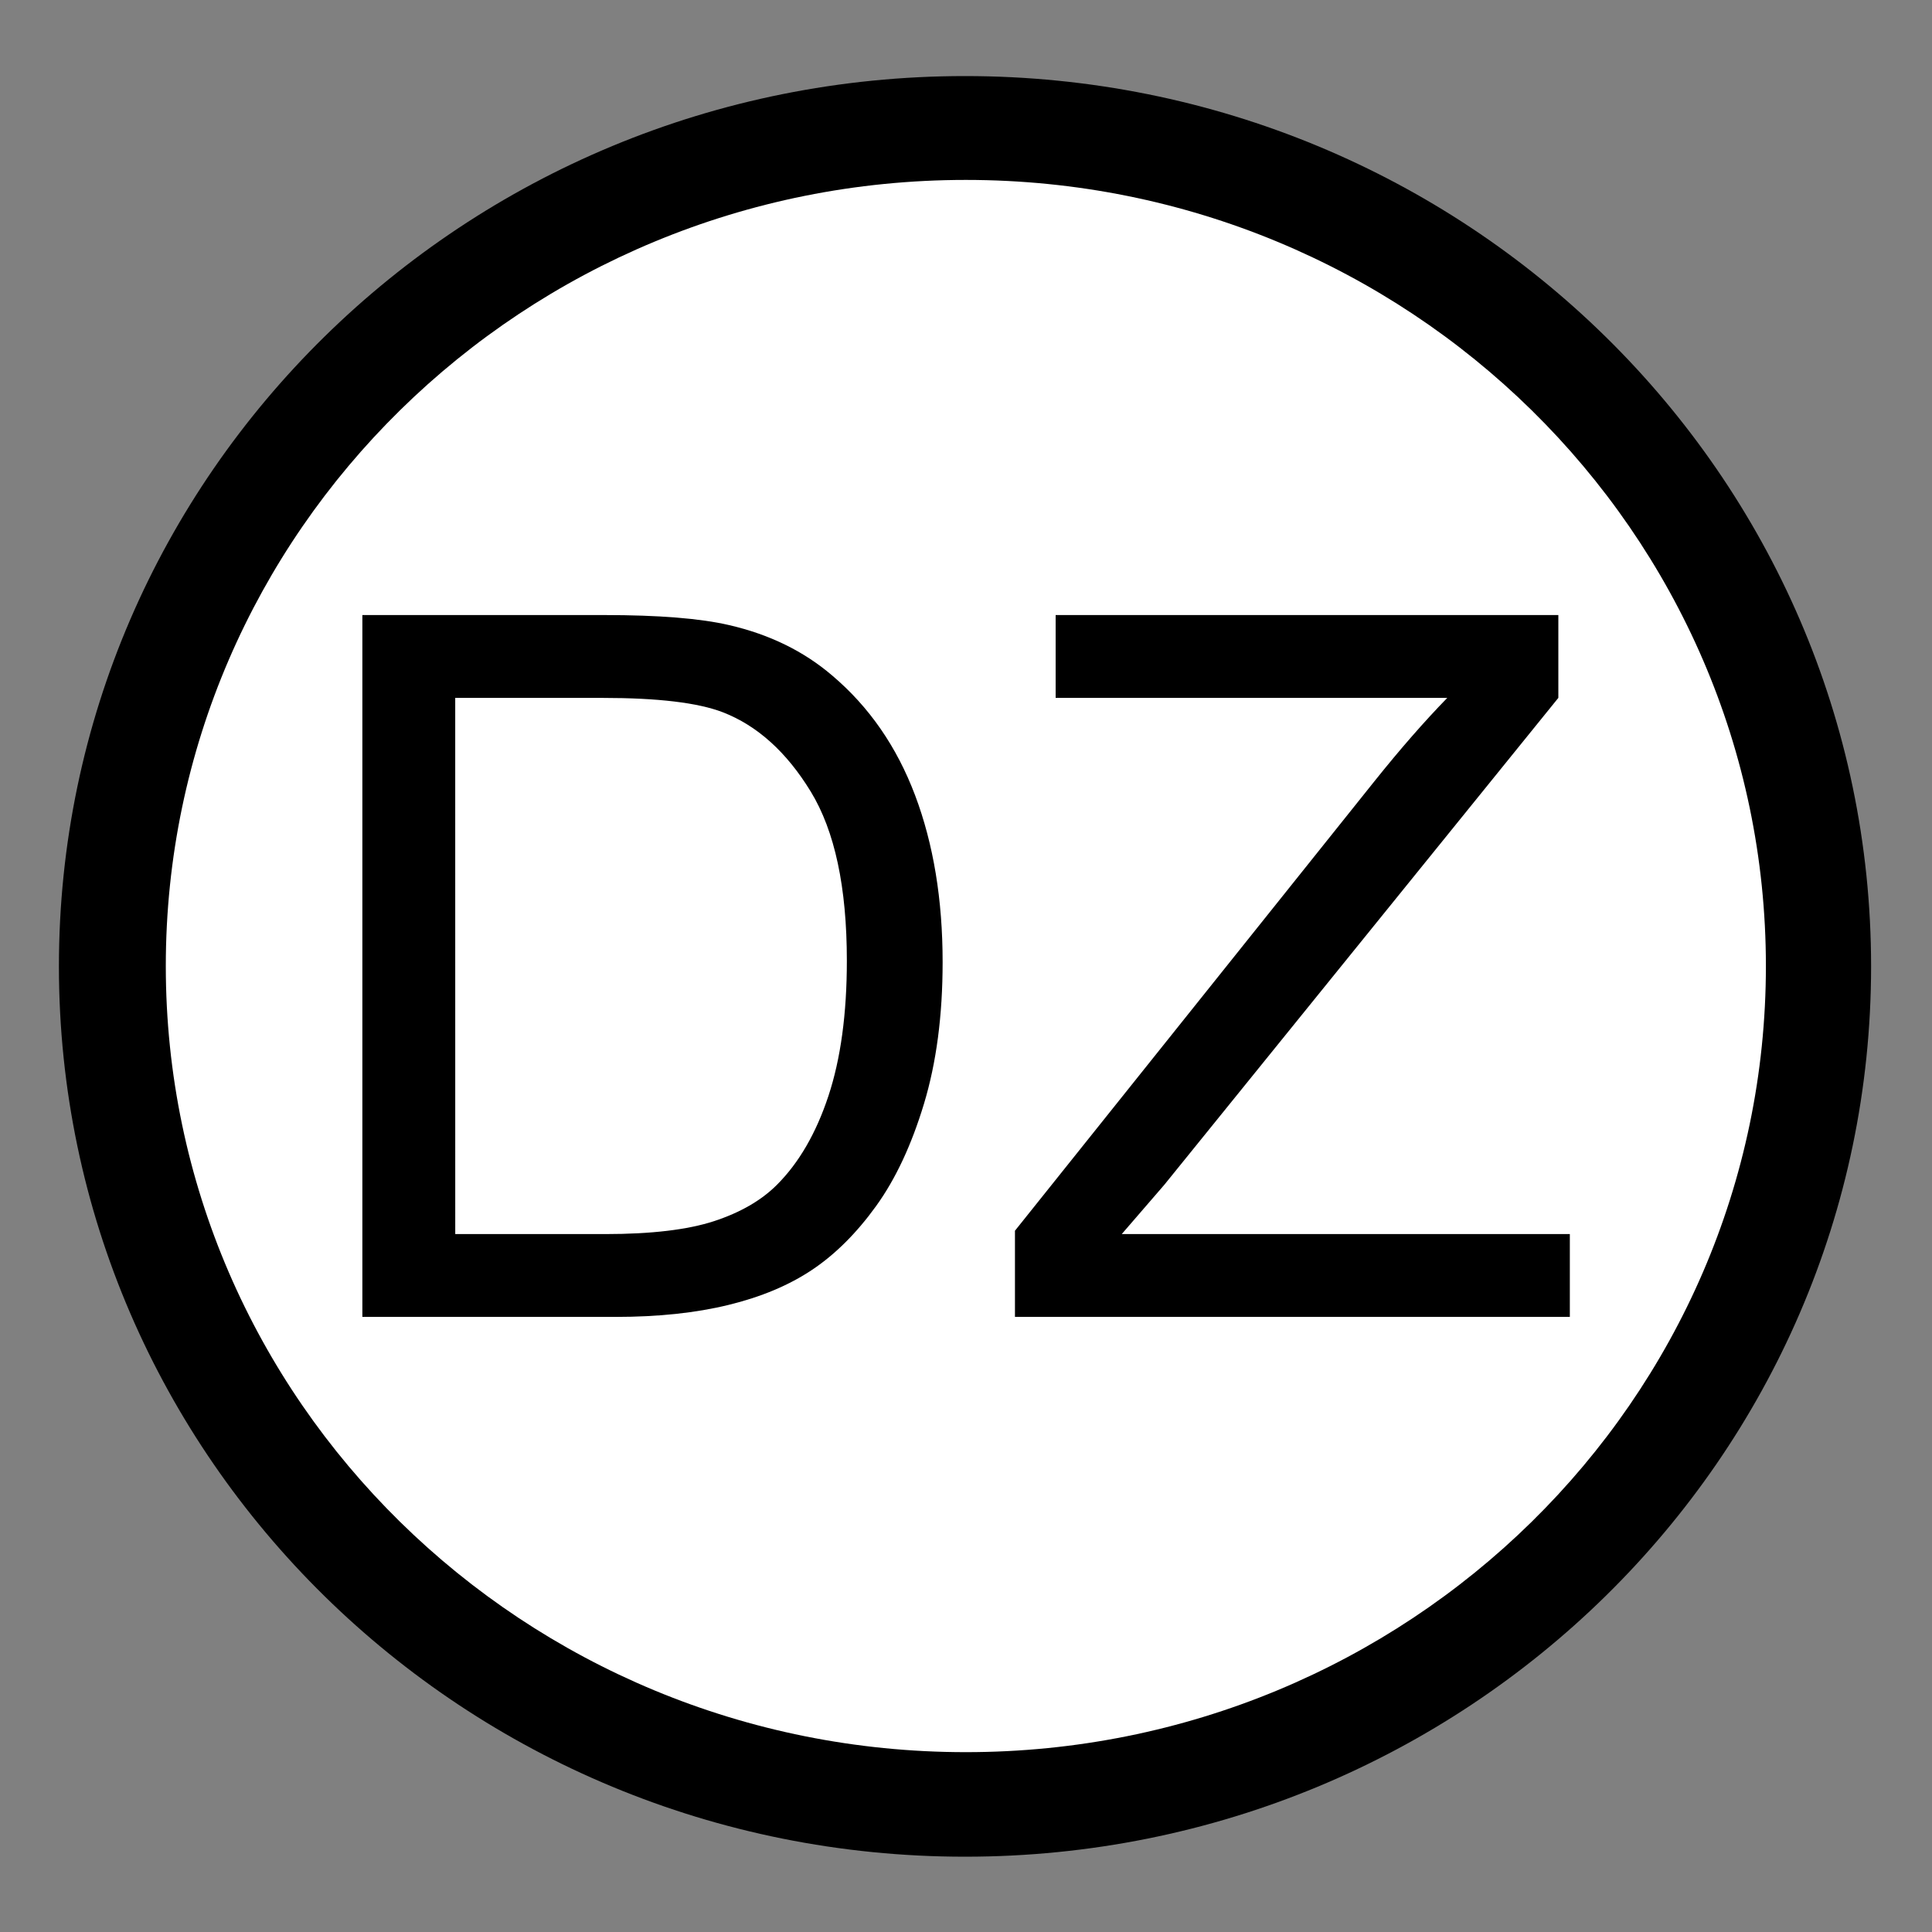<?xml version="1.0" encoding="UTF-8" standalone="no"?>
<!-- Created with Inkscape (http://www.inkscape.org/) -->
<svg id="svg8391" xmlns:rdf="http://www.w3.org/1999/02/22-rdf-syntax-ns#" xmlns="http://www.w3.org/2000/svg" height="64px" width="64px" version="1.1" xmlns:cc="http://creativecommons.org/ns#" xmlns:dc="http://purl.org/dc/elements/1.1/">
 <rect width="100%" height="100%" fill="#808080" stroke="none"/>

 <g id="layer1">
  <g id="g8545">
   <g id="g7619" fill-rule="nonzero">
    <path id="path7599" d="m-37.636,27.727c0,17.02-14.042,30.818-31.364,30.818s-31.364-13.798-31.364-30.818,14.042-30.818,31.364-30.818,31.364,13.798,31.364,30.818z" transform="matrix(0.957,0,0,0.957,98,5.478)" fill="#000"/>
    <path id="path7599-5" d="m-37.636,27.727c0,17.02-14.042,30.818-31.364,30.818s-31.364-13.798-31.364-30.818,14.042-30.818,31.364-30.818,31.364,13.798,31.364,30.818z" transform="matrix(0.845,0,0,0.845,90.3,8.572)" fill="#FFF"/>
   </g>
   <g id="flowRoot8532" style="letter-spacing:0px;word-spacing:0px;" font-weight="normal" transform="matrix(0.812,0,0,0.812,96.46,27.701)" font-size="40px" font-style="normal" font-family="Sans" line-height="125%" fill="#000">
    <path id="path8541" d="m-104.01,19.61,0-28.633,9.863,0c2.227,0,3.926,0.137,5.098,0.41,1.641,0.378,3.04,1.061,4.199,2.051,1.51,1.276,2.64,2.907,3.389,4.893,0.749,1.986,1.123,4.255,1.123,6.807-0,2.175-0.254,4.102-0.762,5.781-0.508,1.68-1.159,3.07-1.953,4.17-0.794,1.1-1.663,1.966-2.607,2.598-0.944,0.632-2.083,1.11-3.418,1.435-1.335,0.326-2.868,0.488-4.6,0.488zm3.789-3.379,6.113,0c1.888,0,3.369-0.176,4.443-0.527,1.074-0.352,1.93-0.846,2.568-1.484,0.898-0.898,1.598-2.106,2.1-3.623,0.501-1.517,0.752-3.356,0.752-5.518-0-2.995-0.492-5.296-1.475-6.904-0.983-1.608-2.178-2.686-3.584-3.232-1.016-0.391-2.65-0.586-4.902-0.586h-6.016z"/>
    <path id="path8543" d="m-77.387,19.61,0-3.516,14.668-18.34c1.042-1.302,2.031-2.435,2.969-3.398h-15.977v-3.379h20.508v3.379l-16.074,19.863-1.738,2.012h18.281v3.379z"/>
   </g>
  </g>
 </g>
</svg>
